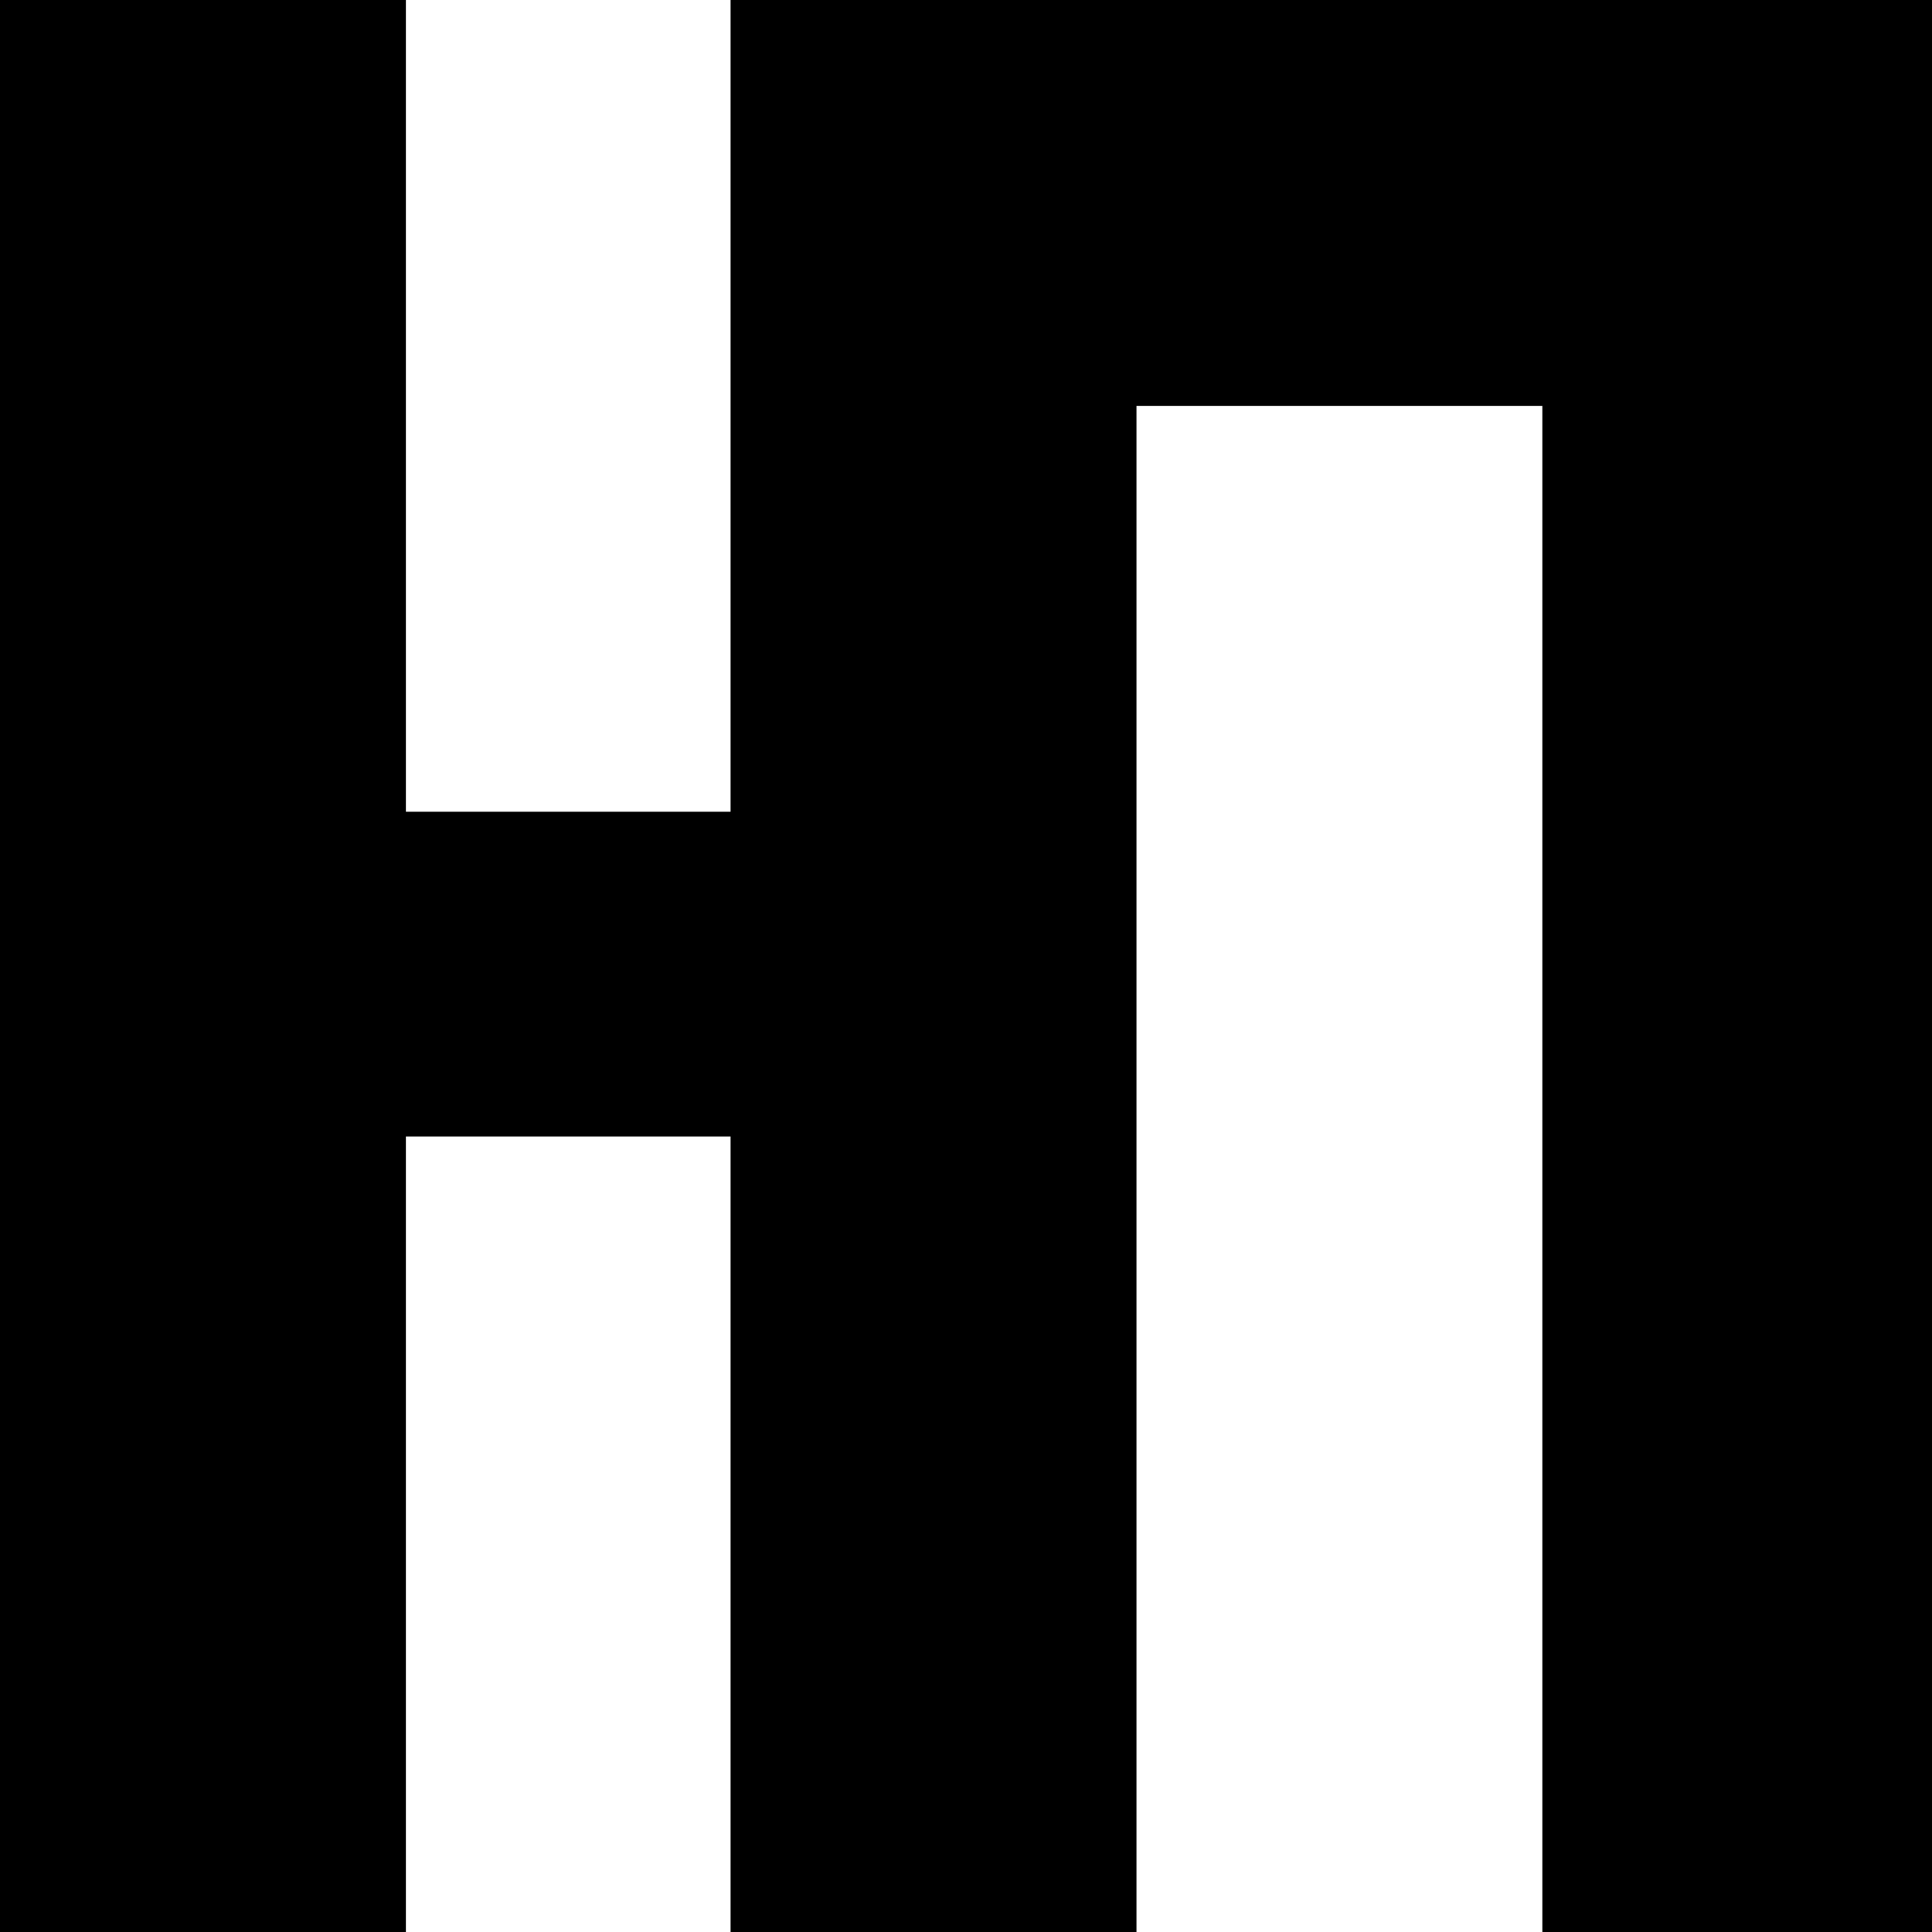 <svg xmlns="http://www.w3.org/2000/svg" width="90" height="90" viewBox="0 0 23.8 23.8"><path d="m-36-143-12 12 12 12v-7h12v-10h-12zM-12-143a12 12 0 0 0-12 12 7 7 0 0 1 7-7 7 7 0 0 1 7 7 7 7 0 0 1-7 7 7 7 0 0 1-7-7 12 12 0 0 0 12 12 12 12 0 0 0 12-12 12 12 0 0 0-12-12zm-12 12zM0-143h12l12 12-12 12H0l12-12ZM24-143v12h24v12H36v-24zM48-143h23v5H52v5h10v4H52v5h19v5H48ZM71-143l24 24v-24zM107-143l-12 12h7l5-5 5 5-5 5v7l12-12zM126-143l-7 7 17 17 7-7zM119-48a24 24 0 0 0 24 24v-12a12 12 0 0 1-12-12Z"/><circle cx="-39.4" cy="-110.7" r="8.3"/><path d="m-36-112-5 5 12 12 5-5zM-12-119l-12 12v12h12l12-12zM0-119h24v7H7l17 17H0v-5l5-5-5-4zM26-119l7 7-9 10 7 7 9-10 8 7v-21z"/><path d="M59-119a12 12 0 0 0-11 12 12 12 0 0 0 11 12v-5a7 7 0 0 1-7-7 7 7 0 0 1 7-7v-5z"/><circle cx="59.5" cy="-107.1" r="4.8"/><path d="M71-95v-22l8 8 9-10 7 7-9 10 7 7zM95-119v24h7v-10l10 10h7v-3l-7-7 7-7-7-7h-5zm7 5h7l3 2-3 3h-7zM126-119l-7 7 5 5-5 5 7 7 5-5 2-2 10-10-7-7-5 5zM131-24l12 12h-12V0l-12-12ZM-39-95a8 8 0 0 0-9 8 8 8 0 0 0 8 8 8 8 0 0 1-1-1 8 8 0 0 1 9-8 8 8 0 0 1 1 0 8 8 0 0 0-8-7zm8 7a8 8 0 0 1 0 1 8 8 0 0 1-8 8 8 8 0 0 1-1 0 8 8 0 0 0 8 8 8 8 0 0 0 8-9 8 8 0 0 0-7-8z"/><path d="m-17-95-7 7 5 5 7-7 7 7-7 7-7-7-5 4 7 8h10l7-8v-9l-7-7zM24-95v9H9v15H0v-24zM36-95 24-83v12h5a7 7 0 0 1 7-8 7 7 0 0 1 7 8h5v-24h-5zm2 5h5v9a12 12 0 0 0-7-2 12 12 0 0 0-7 2zM55-90a7 7 0 0 0-7 7 7 7 0 0 0 7 7v-14z"/><path d="M52-86h15v5H52z"/><path d="m71-95-7 7v12l7 5zM88-95v16H71v8h8v-17h16v-7z"/><circle cx="102.3" cy="-88" r="7.1"/><circle cx="102.3" cy="-78.5" r="7.1"/><circle cx="111.8" cy="-78.5" r="7.1"/><rect width="16.7" height="9.5" x="119" y="-88" ry="0"/><path d="M133-95h10v24h-10zM126 0l-7 7v17h17l-12-12 5-5h4l5 5h5V7l-7-7h-5zM-48-71v23h24v-9a14 14 0 0 1-14-14zM-12-71l-12 12v11h12v-2h5v-5h-5v-4H0zM24-71H12l12 12H12v11L0-59v11h24ZM24-71l7 7v9l-7 7h21l-7-7v-2l10-10v-4zM59-71 48-59v11h23v-11zm0 7v14l-7-7zM83-71a12 12 0 0 0-12 12 12 12 0 0 0 12 11v-11h12a12 12 0 0 0-12-12zm12 12L83-48h12zM107-71a12 12 0 0 0-12 12h5a7 7 0 0 0 7 7v-15a7 7 0 0 1 7 8v7h-7v4h12v-11a12 12 0 0 0-12-12zm-5 7zm-1 1zm0 0zm-1 2zM124-71a5 5 0 0 0-5 4 5 5 0 0 0 5 5v10h9a5 5 0 0 0 5 4 5 5 0 0 0 5-4 5 5 0 0 0-5-5v-10h-9a5 5 0 0 0-5-4z"/><circle cx="99.9" cy="4.8" r="4.8"/><circle cx="99.9" cy="19.1" r="4.8"/><path d="M95 5h10v14H95z"/><circle cx="111.8" cy="12" r="7.1"/><path d="m-36-48-12 12v12h24v-9h-5v4h-14v-4l10-10 5-5zM-12-24l-12-12v-12h7v10l5 5 5-5 7-7v9zM0-48v8h9l-9 9v7h24v-7H14l10-9v-8zM24-36l12-12v24l12-12v-12L24-24z"/><path d="M59-48v5a7 7 0 0 1 8 7h4a12 12 0 0 0-12-12zm8 12h-8v7a7 7 0 0 0 8-7zm-8 7a7 7 0 0 1-7-7h-4a12 12 0 0 0 11 12zm-7-7h7v-7a7 7 0 0 0-7 7zm-3-5a12 12 0 0 0-1 1 12 12 0 0 1 1-1zM95-48a24 24 0 0 0-24 24 24 24 0 0 0 24-24ZM-48-24l12 12v-12l12 12V0h-24l12-12h-12zM-12-24a12 12 0 0 0-12 12A12 12 0 0 0-12 0v-24z"/><circle cx="-12" cy="-11.8" r="7.1"/><path d="M12-24h5l7 7v10l-7 7h-5v-7H5l-5-5 5-5h7zM24-17h7l9 10h8v-17H33l7 7-9 10 7 7H24ZM57 0v-9l-9-10 4-5 10 10h9V0ZM48 24h4v9h5v-9h5v14H52v5h15V24h4v24H48ZM83-24a12 12 0 0 0-12 12L83 0v-12h12a12 12 0 0 0-12-12z"/><circle cx="107.1" cy="-11.8" r="7.1"/><path d="M100-24h-5v5l19 19h5v-5ZM95-48l7 8v9h10l7 7v-7l-5-5 5-4-7-8-5 5-5-5zM48 0a24 24 0 0 0-16 6 7 7 0 0 1 4-1 7 7 0 0 1 7 7 7 7 0 0 1-1 4 24 24 0 0 0 6-16zM29 8a24 24 0 0 0-5 16 24 24 0 0 0 15-6 7 7 0 0 1-3 1 7 7 0 0 1-7-7 7 7 0 0 1 0-4z"/><circle cx="35.6" cy="12" r="4.8"/><path d="m-38 0 5 6a7 7 0 0 0-3-1 7 7 0 0 0-7 7 7 7 0 0 0 1 3l-6-5v14h15l-6-6a7 7 0 0 0 3 1 7 7 0 0 0 7-7 7 7 0 0 0 0-3l5 5V0Z"/><path d="M-22 0a4 4 0 0 0-2 4 4 4 0 0 0 2 3h8a6 6 0 0 0-1 1 6 6 0 0 0 7 7 6 6 0 0 0 1-1v8a4 4 0 0 0 3 2 4 4 0 0 0 4-2V0h-7zm3 14a5 5 0 0 0-5 5 5 5 0 0 0 5 5 5 5 0 0 0 5-5 5 5 0 0 0-5-5zM0 0v24h5V14h4v10h5V5h5v19h5V0H9v10H5V0ZM59 0a12 12 0 0 0-11 12 12 12 0 0 0 11 12 12 12 0 0 0 12-12A12 12 0 0 0 59 0zm0 5a7 7 0 0 1 7 5h-7a2 2 0 0 0-2 2 2 2 0 0 0 2 2h7a7 7 0 0 1-7 5 7 7 0 0 1-7-7 7 7 0 0 1 7-7zM31 24h5v24h-5z"/><circle cx="41.6" cy="36.1" r="6"/><circle cx="27.3" cy="36.1" r="3.6"/><path d="M-48 24h5l19 19v5h-5l-19-19z"/><circle cx="29.8" cy="29.8" r="6" transform="scale(-1 1)"/><circle cx="41.7" cy="41.7" r="6" transform="scale(-1 1)"/><path d="m-24 31 7-7 12 12 5-5v12l-5 5-9-10-10 10zM12 24 0 36v12h24V36L12 48z"/><path d="M12 24a12 12 0 0 1 12 12V24ZM71 24v7l3 3a10 10 0 0 0 0 2 10 10 0 0 0 9 9 10 10 0 0 0 2 0l3 3h7v-7l-2-3a10 10 0 0 0 0-2 10 10 0 0 0-10-10 10 10 0 0 0-2 1l-2-3zm12 7a5 5 0 0 1 5 5 5 5 0 0 1-5 4 5 5 0 0 1-4-4 5 5 0 0 1 4-5zM71 0v24h12a12 12 0 0 0 12-12A12 12 0 0 0 83 0zm12 5h7v5h-4v4h4v5h-7a7 7 0 0 1-6-5h4v-4h-4a7 7 0 0 1 6-5zM105 24a10 10 0 0 0-10 9 10 10 0 0 0 7 10l5 5 12-12-5-5a10 10 0 0 0-9-7zm3 6a5 5 0 0 1 1 3 5 5 0 0 1-4 5 5 5 0 0 1-4-1zM119 24v5h10v4h-10v5h10v5h-10v5h24v-5h-10V29h10v-5z"/></svg>